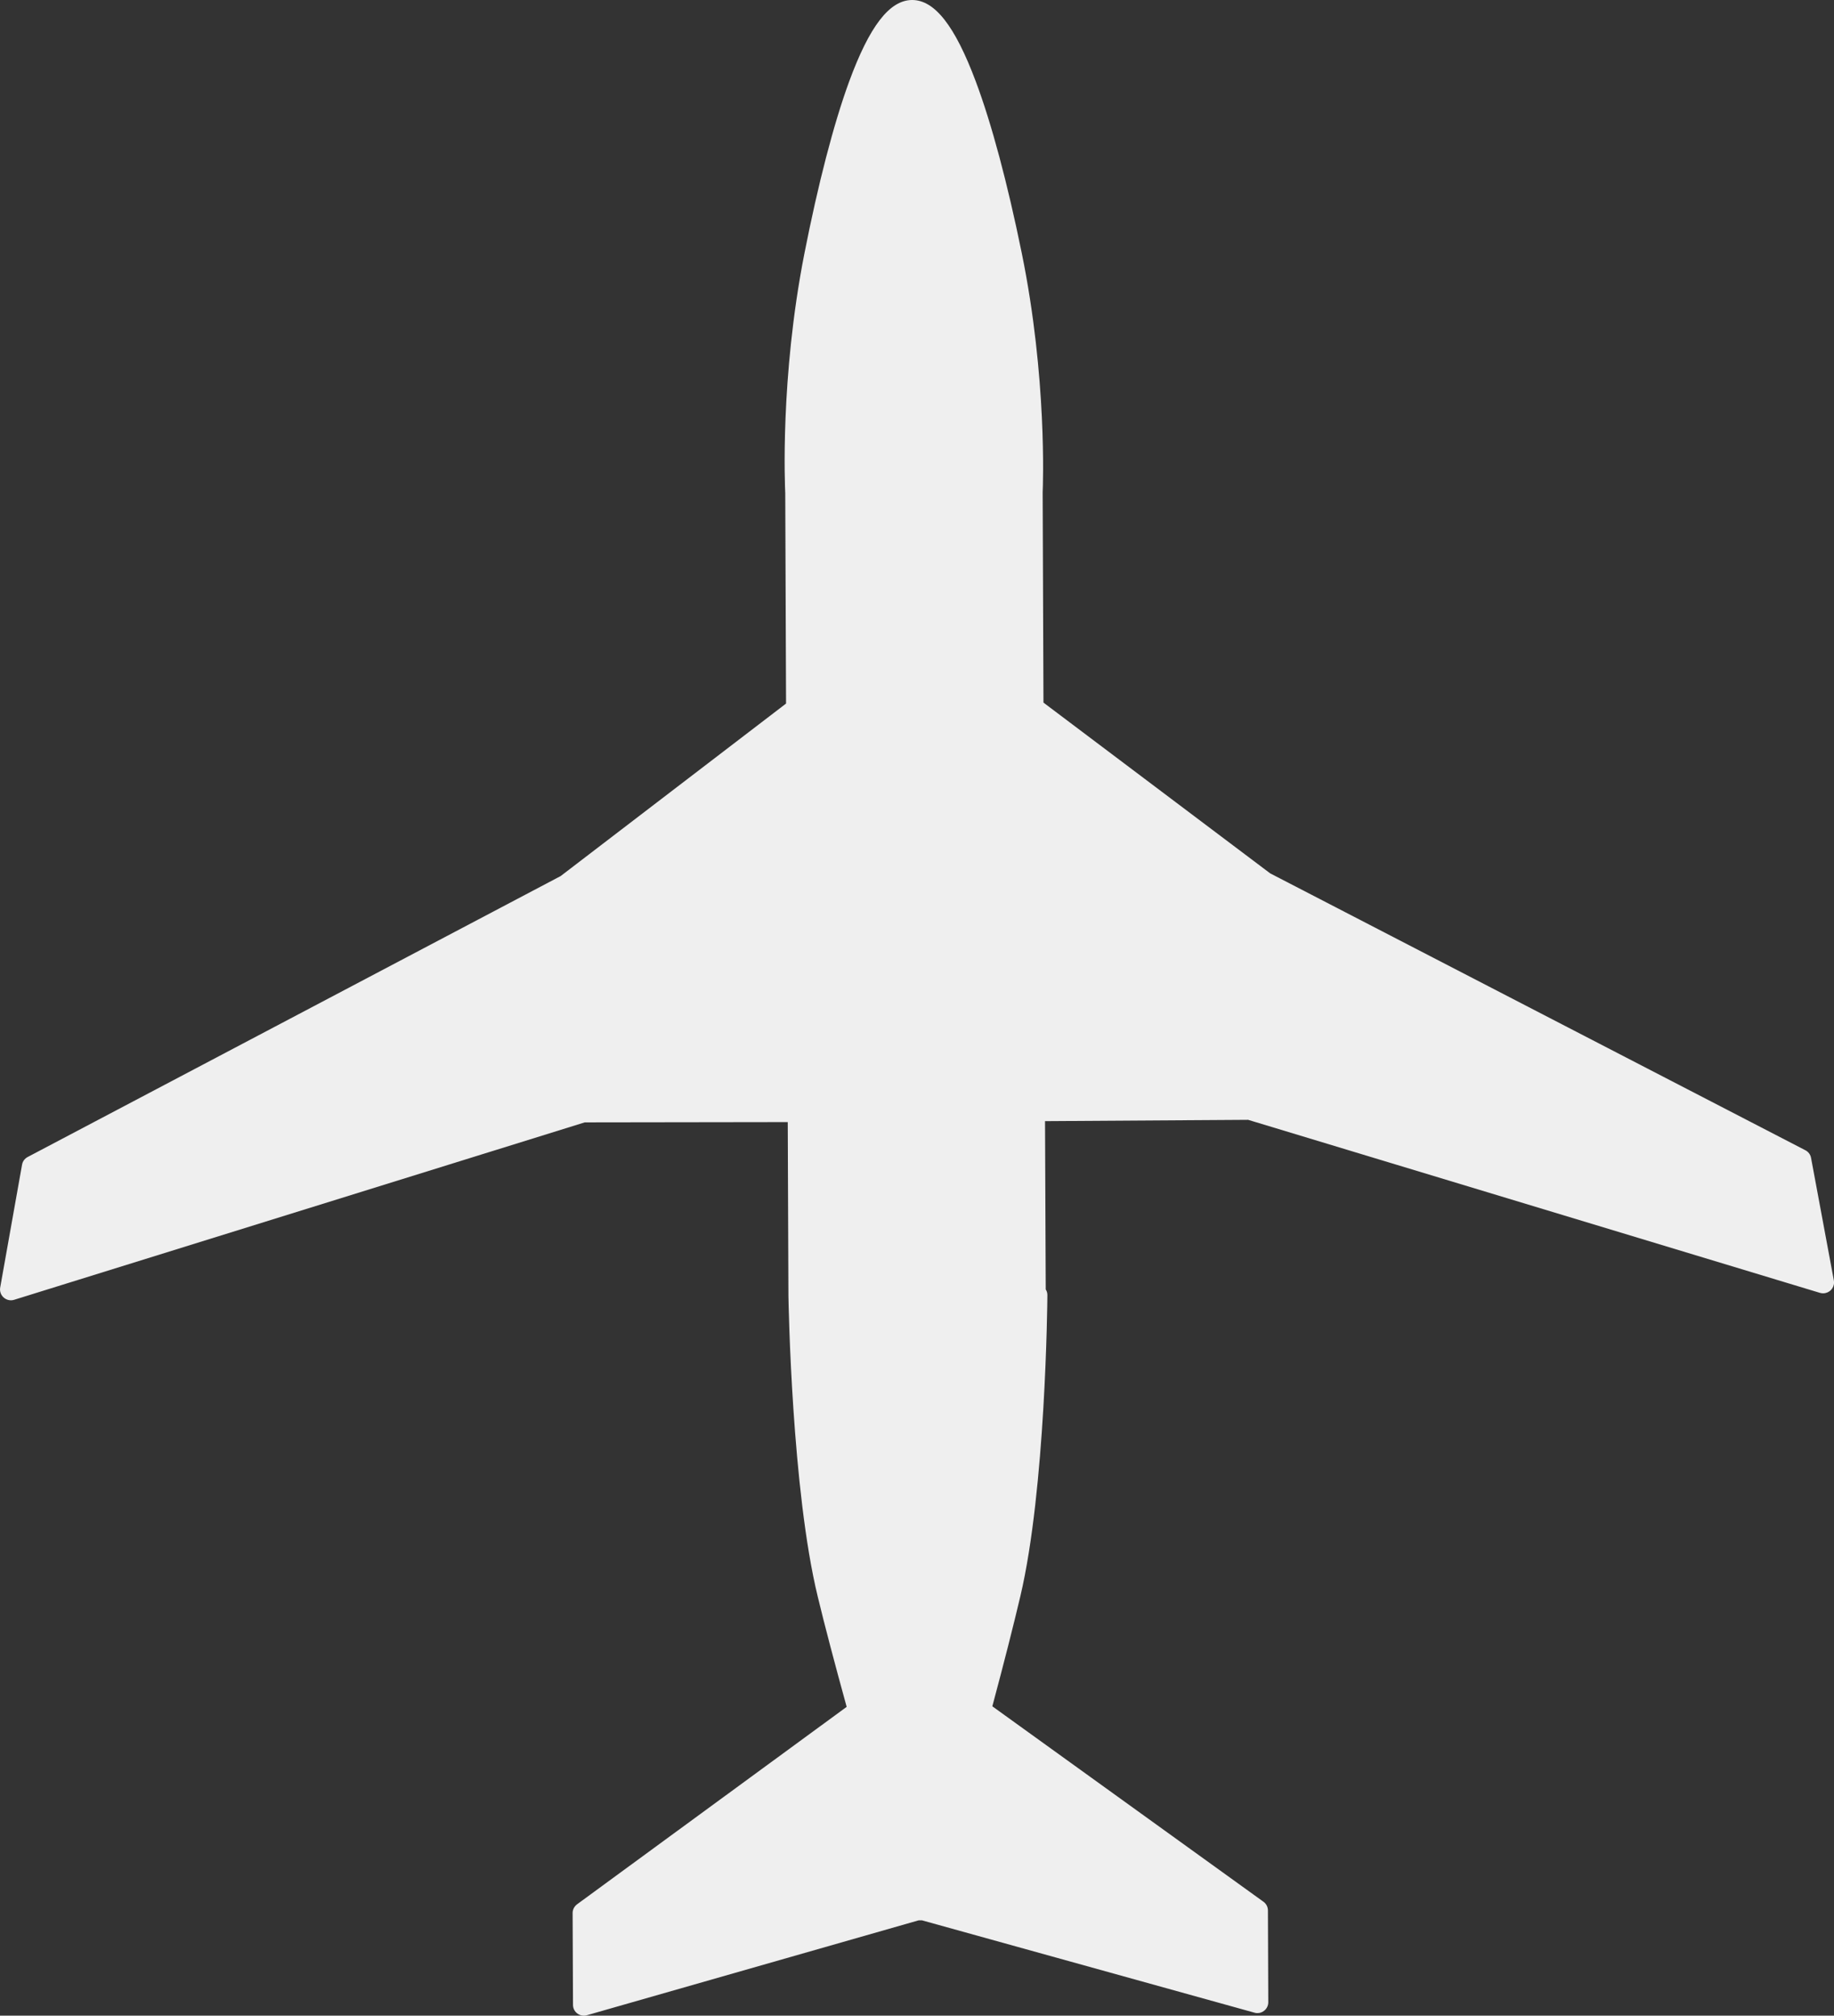 <svg version="1.1" id="图层_1" x="0px" y="0px" width="57.212px" height="62.876px" viewBox="0 0 57.212 62.876" enable-background="new 0 0 57.212 62.876" xml:space="preserve" xmlns="http://www.w3.org/2000/svg" xmlns:xlink="http://www.w3.org/1999/xlink" xmlns:xml="http://www.w3.org/XML/1998/namespace">
  <rect x="0" y="0" width="57.212" height="62.876" fill="#333333" stroke="none"/>
  <path fill="#EFEFEF" d="M57.202,39.913l-0.706-3.794c-0.019-0.104-0.084-0.191-0.179-0.239l-16.693-8.636l-7.073-5.327l-0.025-6.56
	c0.01-0.206,0.139-3.586-0.651-7.457c-0.447-2.192-0.942-4.045-1.435-5.358C29.79,0.805,29.157-0.001,28.453,0
	c-0.705,0.003-1.33,0.815-1.969,2.558c-0.48,1.316-0.962,3.173-1.394,5.368c-0.759,3.876-0.603,7.254-0.594,7.461l0.025,6.56
	l-7.031,5.381L0.863,36.092c-0.093,0.049-0.158,0.137-0.175,0.24l-0.682,3.831c-0.021,0.116,0.021,0.236,0.109,0.312
	c0.089,0.079,0.213,0.107,0.327,0.071l17.798-5.534l6.334-0.009l0.021,5.431c0.005,0.247,0.106,6.047,0.915,9.373
	c0.217,0.9,0.521,2.054,0.902,3.437l-8.409,6.158c-0.088,0.066-0.141,0.168-0.14,0.276l0.012,2.862c0,0.105,0.049,0.207,0.135,0.269
	c0.086,0.064,0.194,0.085,0.297,0.055l10.348-2.96l0.109,0l10.37,2.88c0.031,0.01,0.061,0.014,0.093,0.013
	c0.073,0,0.145-0.023,0.205-0.071c0.083-0.063,0.133-0.163,0.132-0.269l-0.011-2.862c0-0.108-0.052-0.21-0.141-0.273l-8.456-6.095
	c0.372-1.387,0.665-2.545,0.876-3.441c0.784-3.333,0.841-9.136,0.841-9.38c0.002-0.066-0.016-0.13-0.051-0.184L32.6,34.973
	l6.335-0.041l17.839,5.398c0.033,0.01,0.067,0.014,0.103,0.014c0.188-0.003,0.337-0.155,0.336-0.339
	C57.212,39.971,57.209,39.943,57.202,39.913z" class="color c1"/>
</svg>